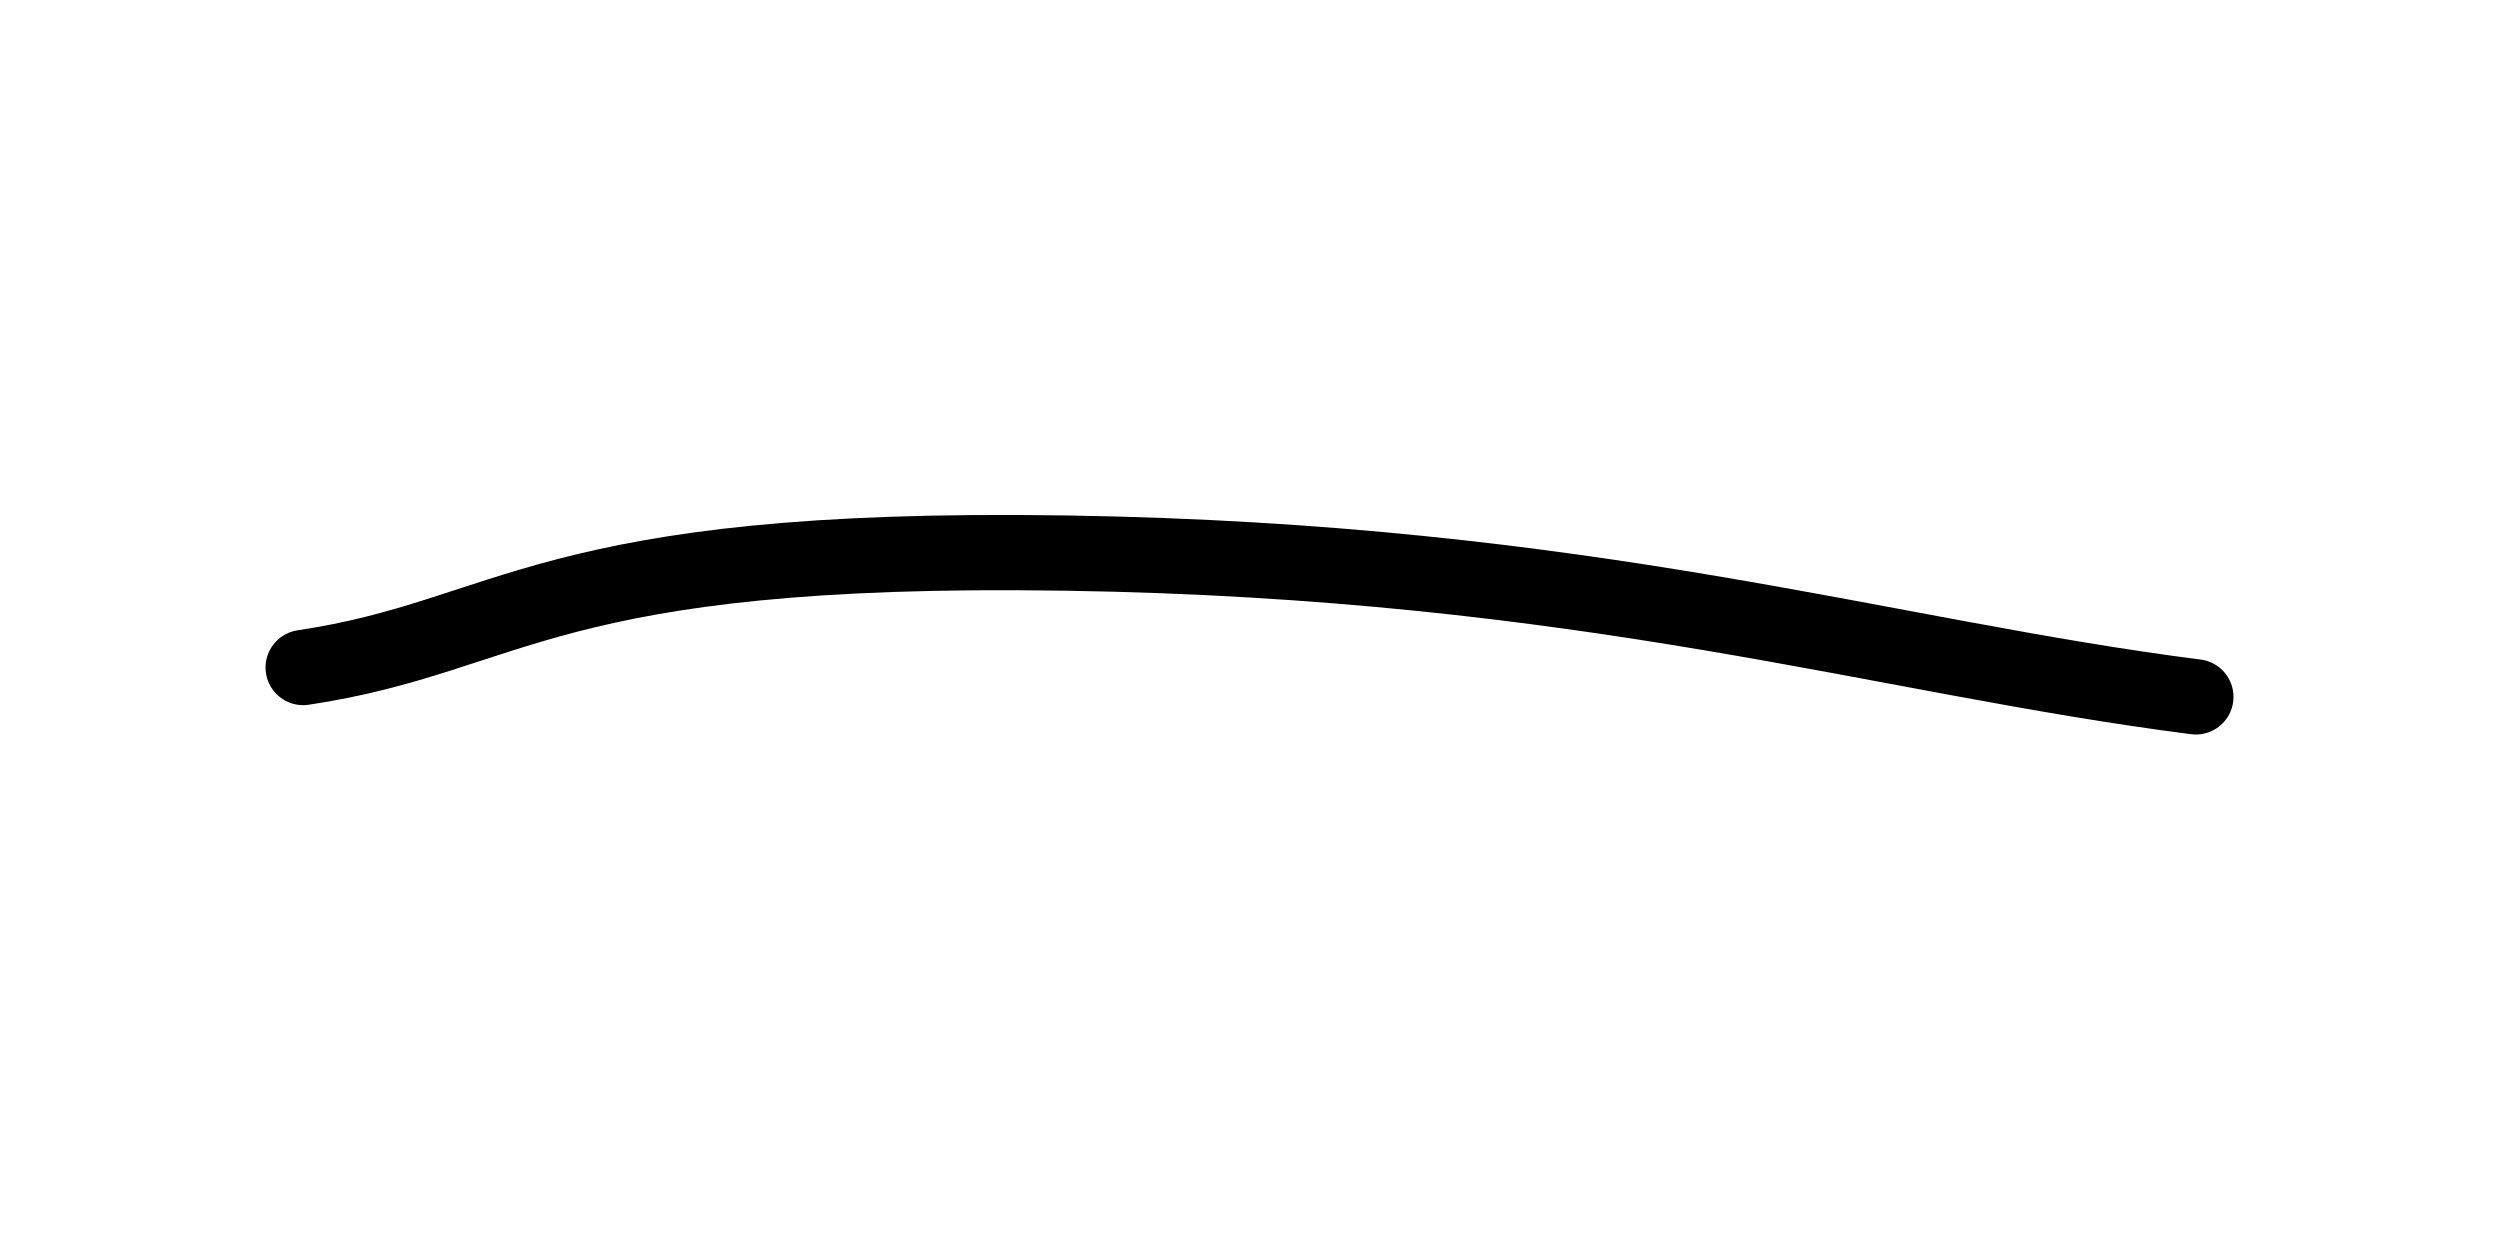 <svg xmlns="http://www.w3.org/2000/svg" version="1.1" xmlns:xlink="http://www.w3.org/1999/xlink" xmlns:svgjs="http://svgjs.dev/svgjs" viewBox="0 0 800 400"><path d="M126.009,250.224C190.523,240.547,199.148,212.765,359.193,215.247C519.238,217.728,608.954,247.034,704.484,259.193" fill="none" stroke-width="23" stroke="url(&quot;#SvgjsLinearGradient1001&quot;)" stroke-linecap="round" stroke-dasharray="0 0" transform="matrix(1.047,5.551115123125783e-17,-5.551115123125783e-17,1.047,-34.919,-48.376)"></path><defs><linearGradient id="SvgjsLinearGradient1001" gradientTransform="rotate(196, 0.5, 0.5)"><stop stop-color="hsl(50, 98%, 60%)" offset="0"></stop><stop stop-color="hsl(50, 98%, 80%)" offset="1"></stop></linearGradient></defs></svg>